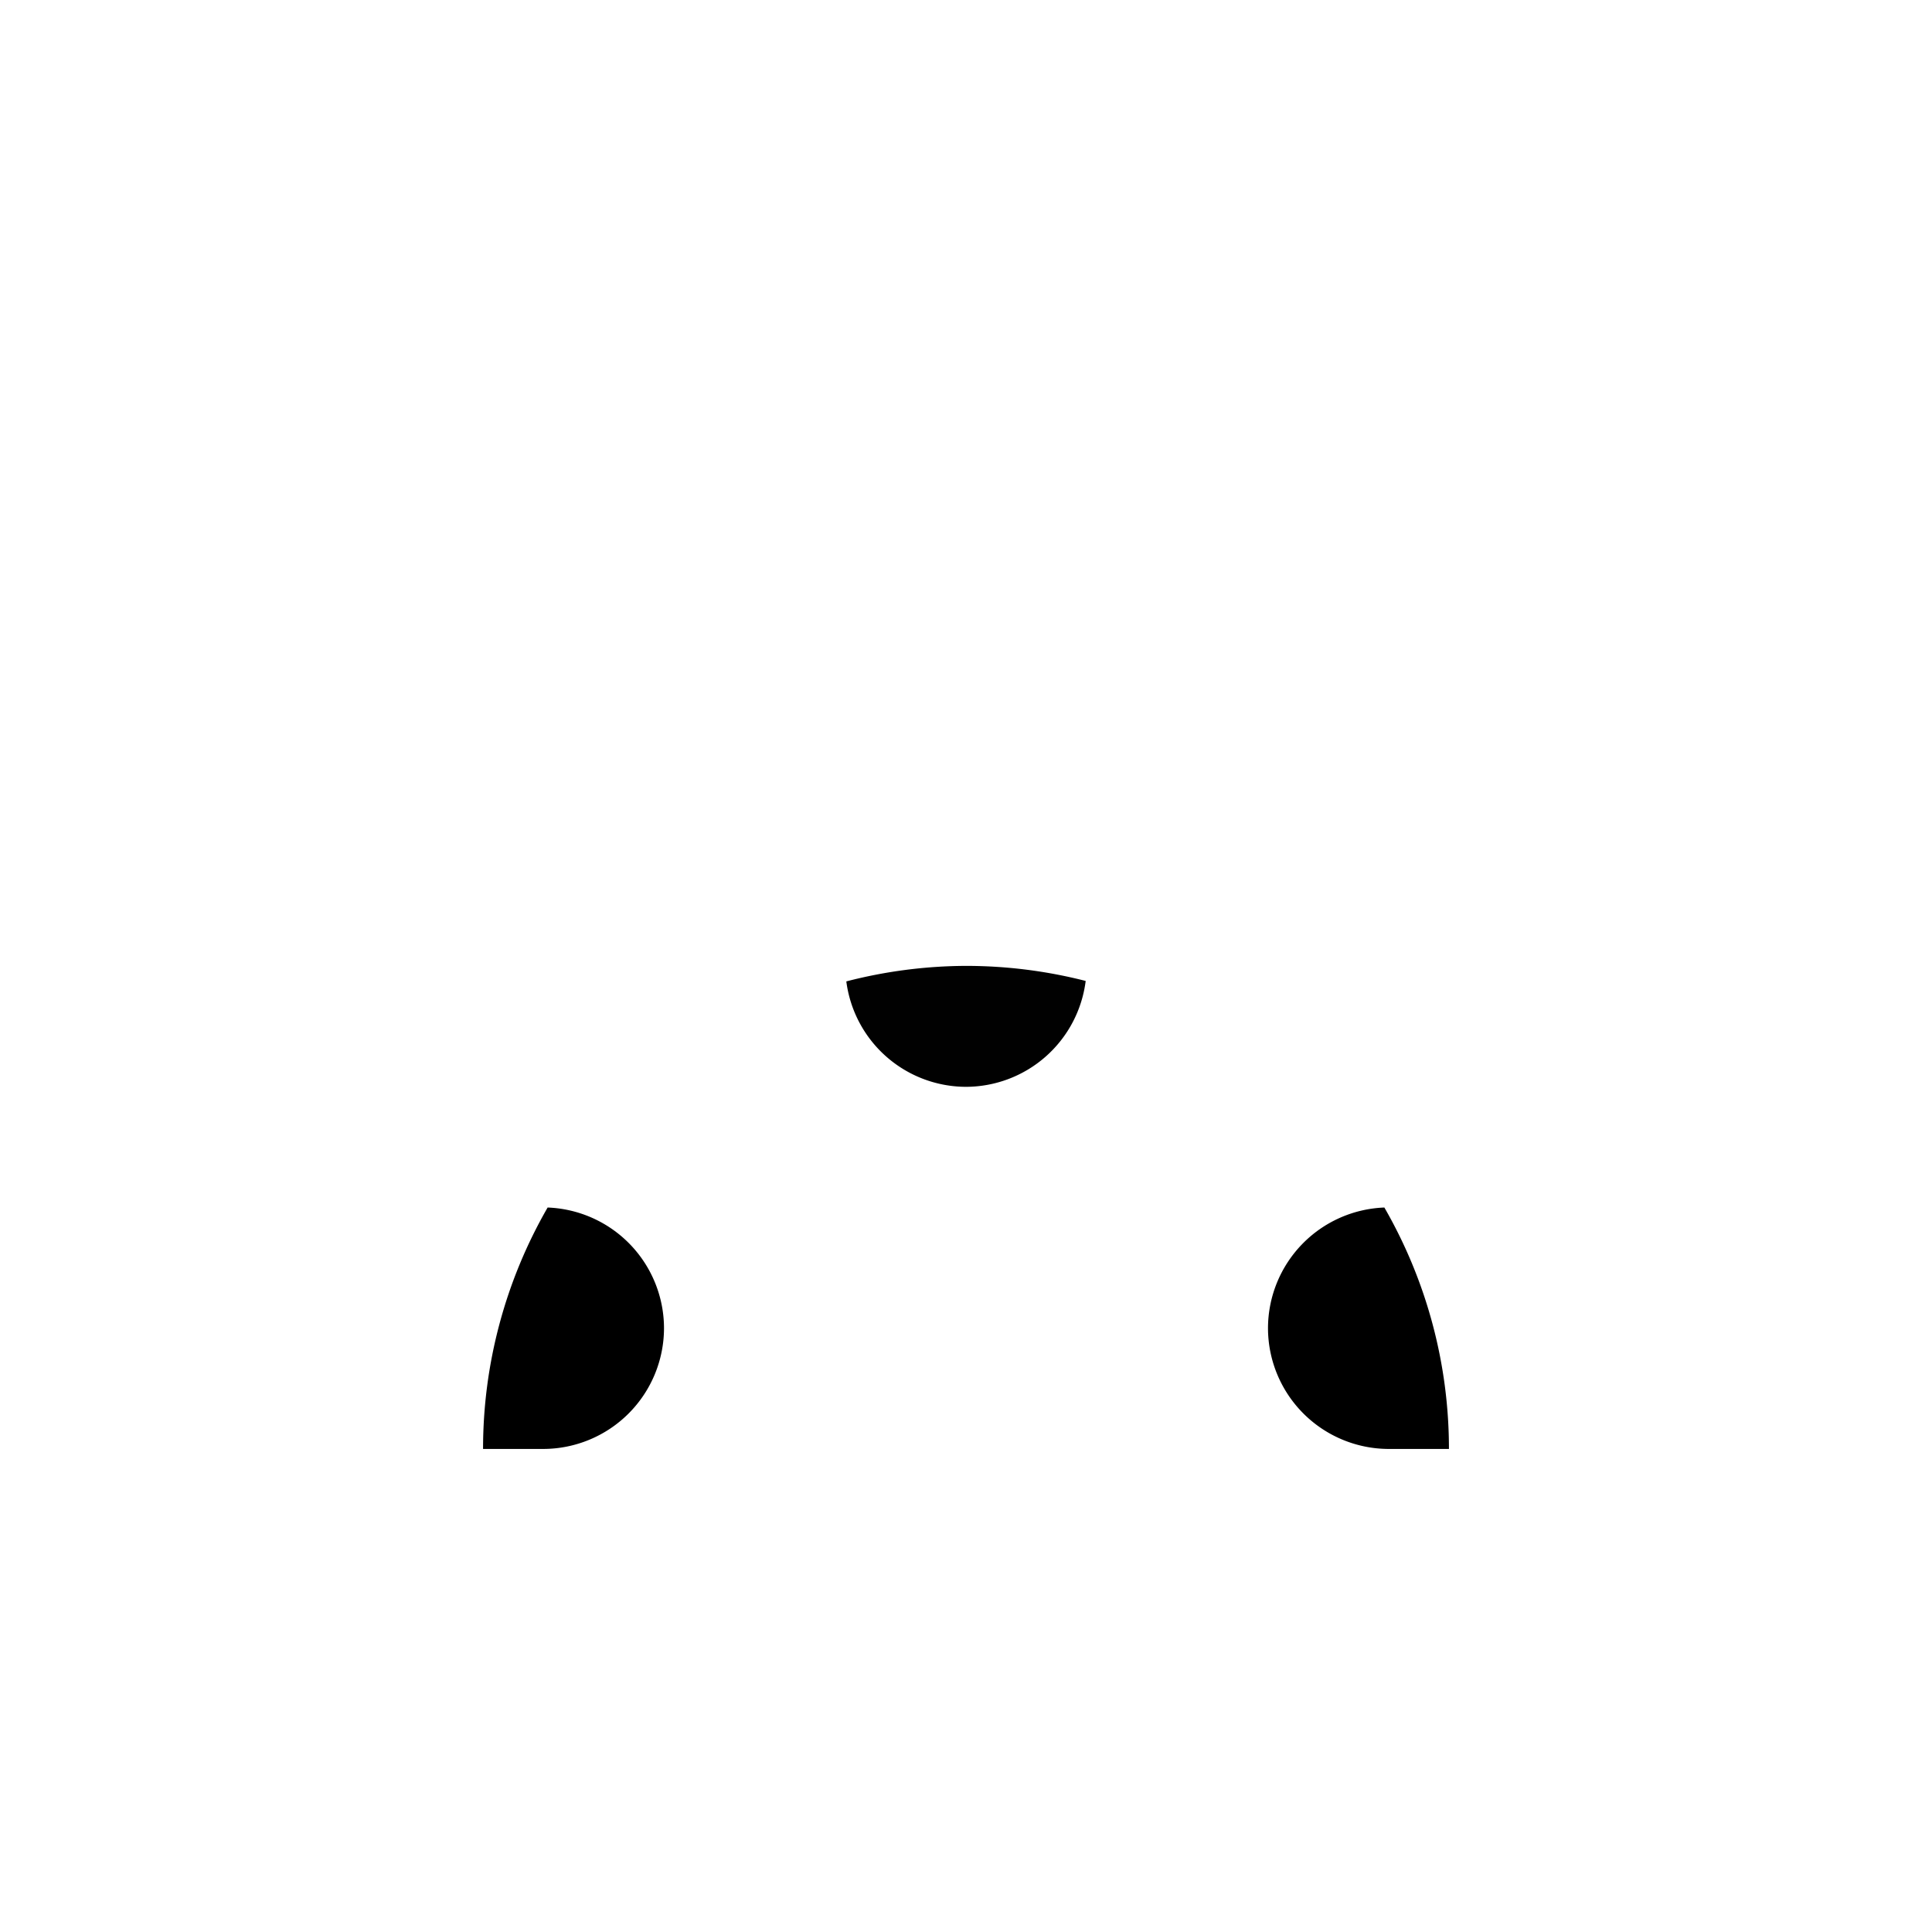 <svg width="32" height="32" viewBox="0 0 8.467 8.467" xmlns="http://www.w3.org/2000/svg"><path style="fill:#000;fill-opacity:.996;stroke:none;stroke-width:.265" d="M4.233 4.233a2.117 2.117 0 0 0-.524.068.53.53 0 0 0 .524.462.53.53 0 0 0 .525-.464 2.117 2.117 0 0 0-.525-.066z"/><path style="fill:#000;stroke-width:0" d="M6.067 5.292a.53.53 0 0 0-.51.529.53.53 0 0 0 .528.529h.265a2.117 2.117 0 0 0-.283-1.058zM2.4 5.292a.53.53 0 0 1 .51.529.53.53 0 0 1-.529.529h-.264A2.117 2.117 0 0 1 2.4 5.292Z"/></svg>